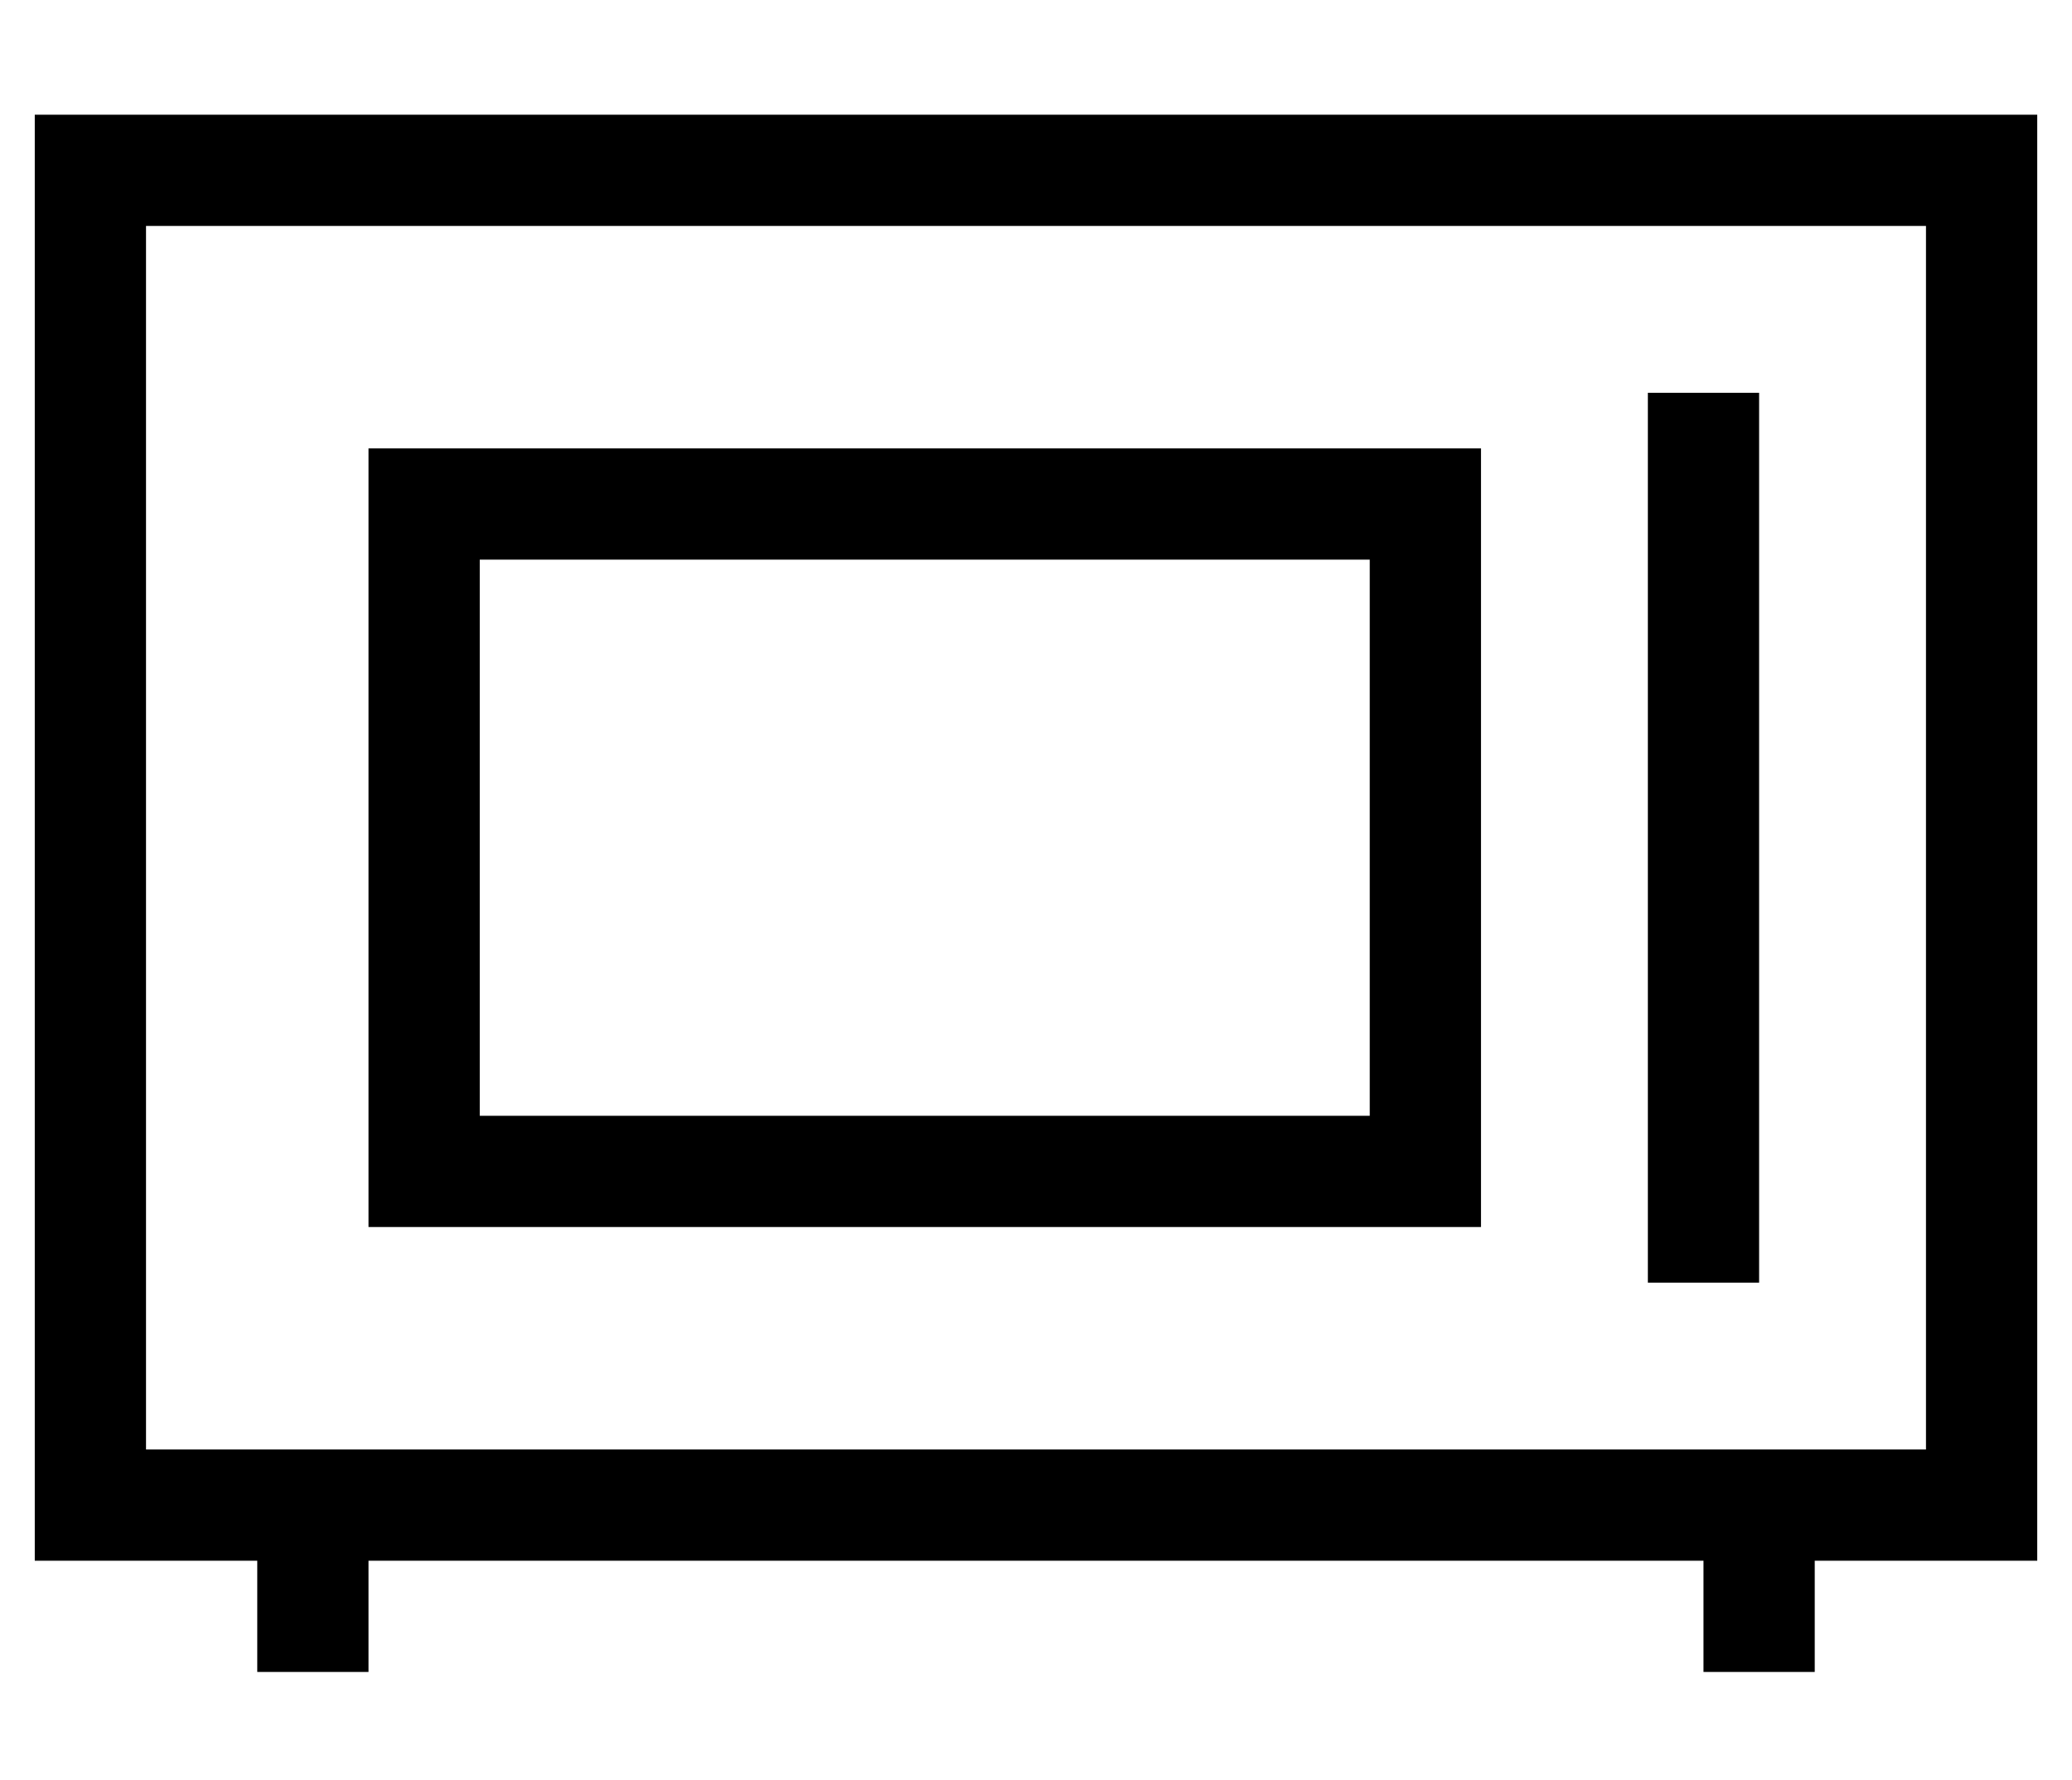 <?xml version="1.0" standalone="no"?>
<!DOCTYPE svg PUBLIC "-//W3C//DTD SVG 1.1//EN" "http://www.w3.org/Graphics/SVG/1.1/DTD/svg11.dtd" >
<svg xmlns="http://www.w3.org/2000/svg" xmlns:xlink="http://www.w3.org/1999/xlink" version="1.1" viewBox="-10 -40 596 512">
   <path fill="currentColor"
d="M544 25v352v-352v352h-32h-480v-352v0h512v0zM512 409h32h-32h64v-32v0v-352v0v-32v0h-32h-544v32v0v352v0v32v0h32h32v32v0h32v0v-32v0h384v0v32v0h32v0v-32v0zM464 73v256v-256v256h32v0v-256v0h-32v0zM128 121h256h-256h256v160v0h-256v0v-160v0zM96 89v32v-32v32v160
v0v32v0h32h288v-32v0v-160v0v-32v0h-32h-288z" />
</svg>
